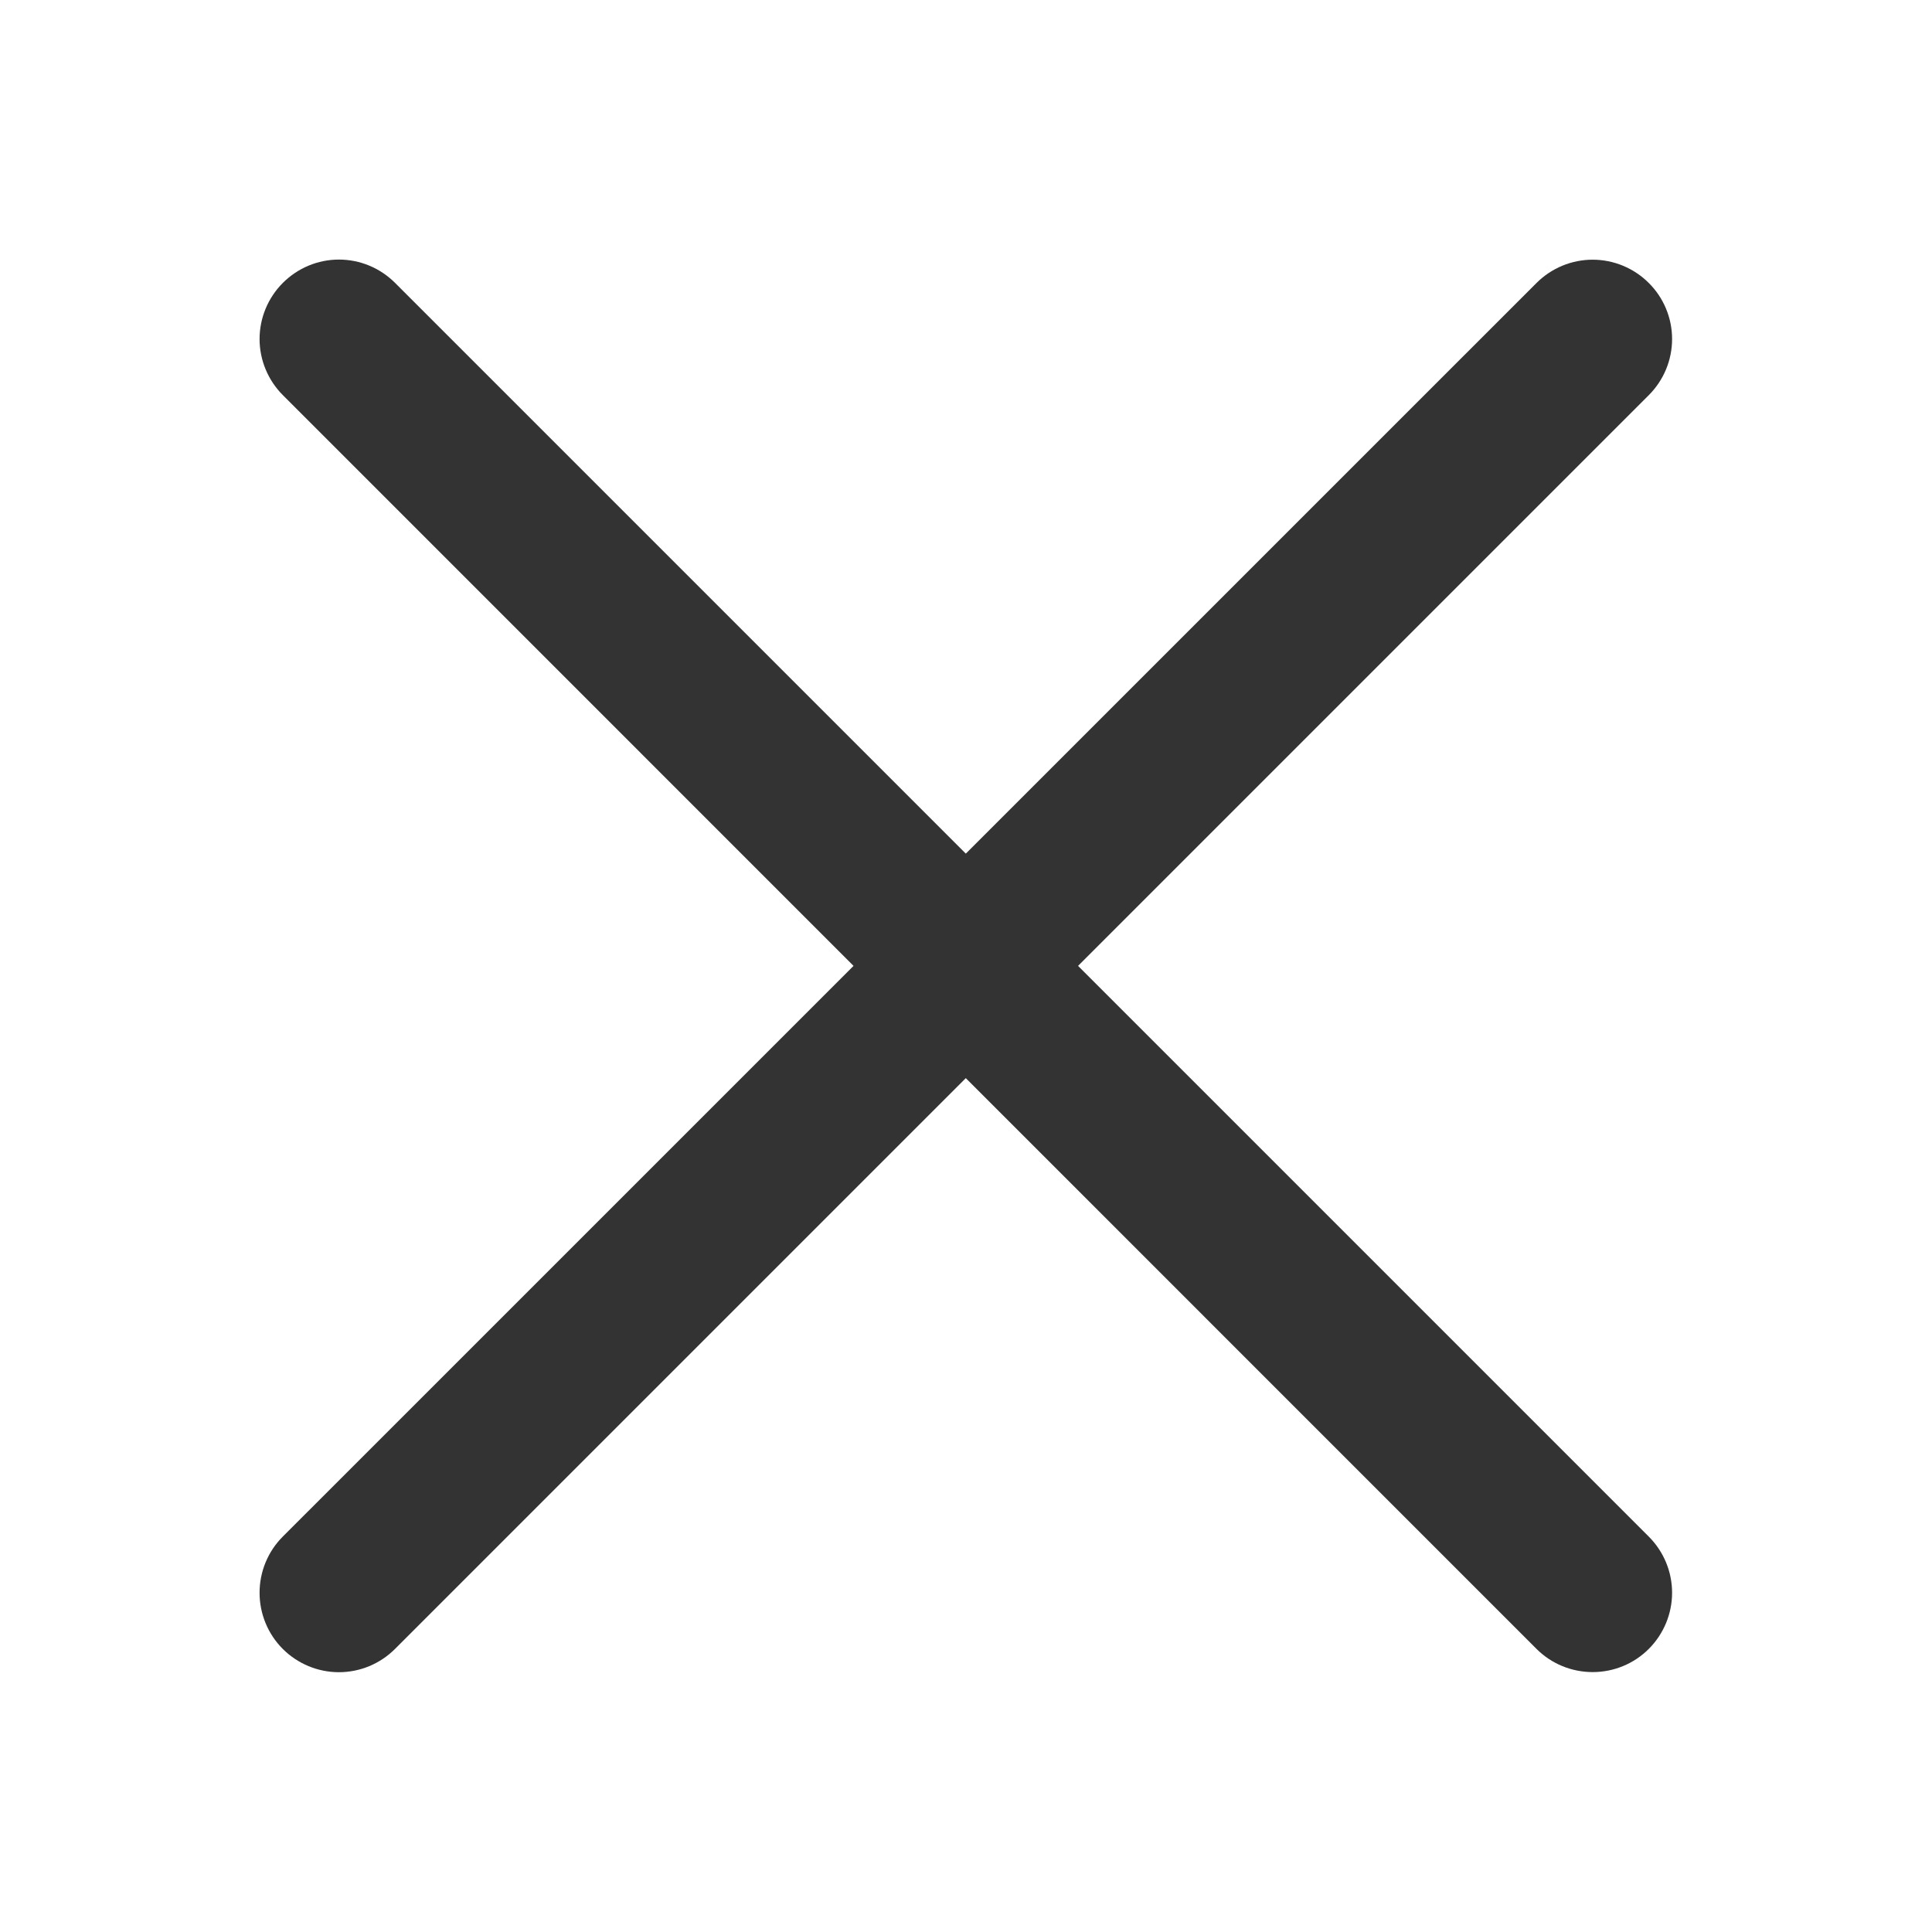 <svg width="17" height="17" viewBox="0 0 17 17" fill="none" xmlns="http://www.w3.org/2000/svg">
<path d="M14.508 13.521L3.476 2.489C3.345 2.358 3.168 2.284 2.982 2.284C2.797 2.284 2.62 2.358 2.489 2.489C2.358 2.62 2.284 2.798 2.284 2.983C2.284 3.168 2.358 3.346 2.489 3.477L13.52 14.509C13.651 14.64 13.829 14.713 14.014 14.713C14.2 14.713 14.377 14.64 14.508 14.509C14.639 14.378 14.713 14.2 14.713 14.015C14.713 13.829 14.639 13.652 14.508 13.521Z" fill="#333333"/>
<path d="M3.476 14.509L14.508 3.477C14.639 3.346 14.713 3.169 14.713 2.983C14.713 2.798 14.639 2.62 14.508 2.49C14.377 2.359 14.199 2.285 14.014 2.285C13.829 2.285 13.651 2.359 13.52 2.49L2.488 13.521C2.357 13.652 2.284 13.83 2.284 14.015C2.284 14.2 2.357 14.378 2.488 14.509C2.619 14.64 2.797 14.714 2.982 14.714C3.168 14.714 3.345 14.64 3.476 14.509Z" fill="#333333"/>
</svg>
